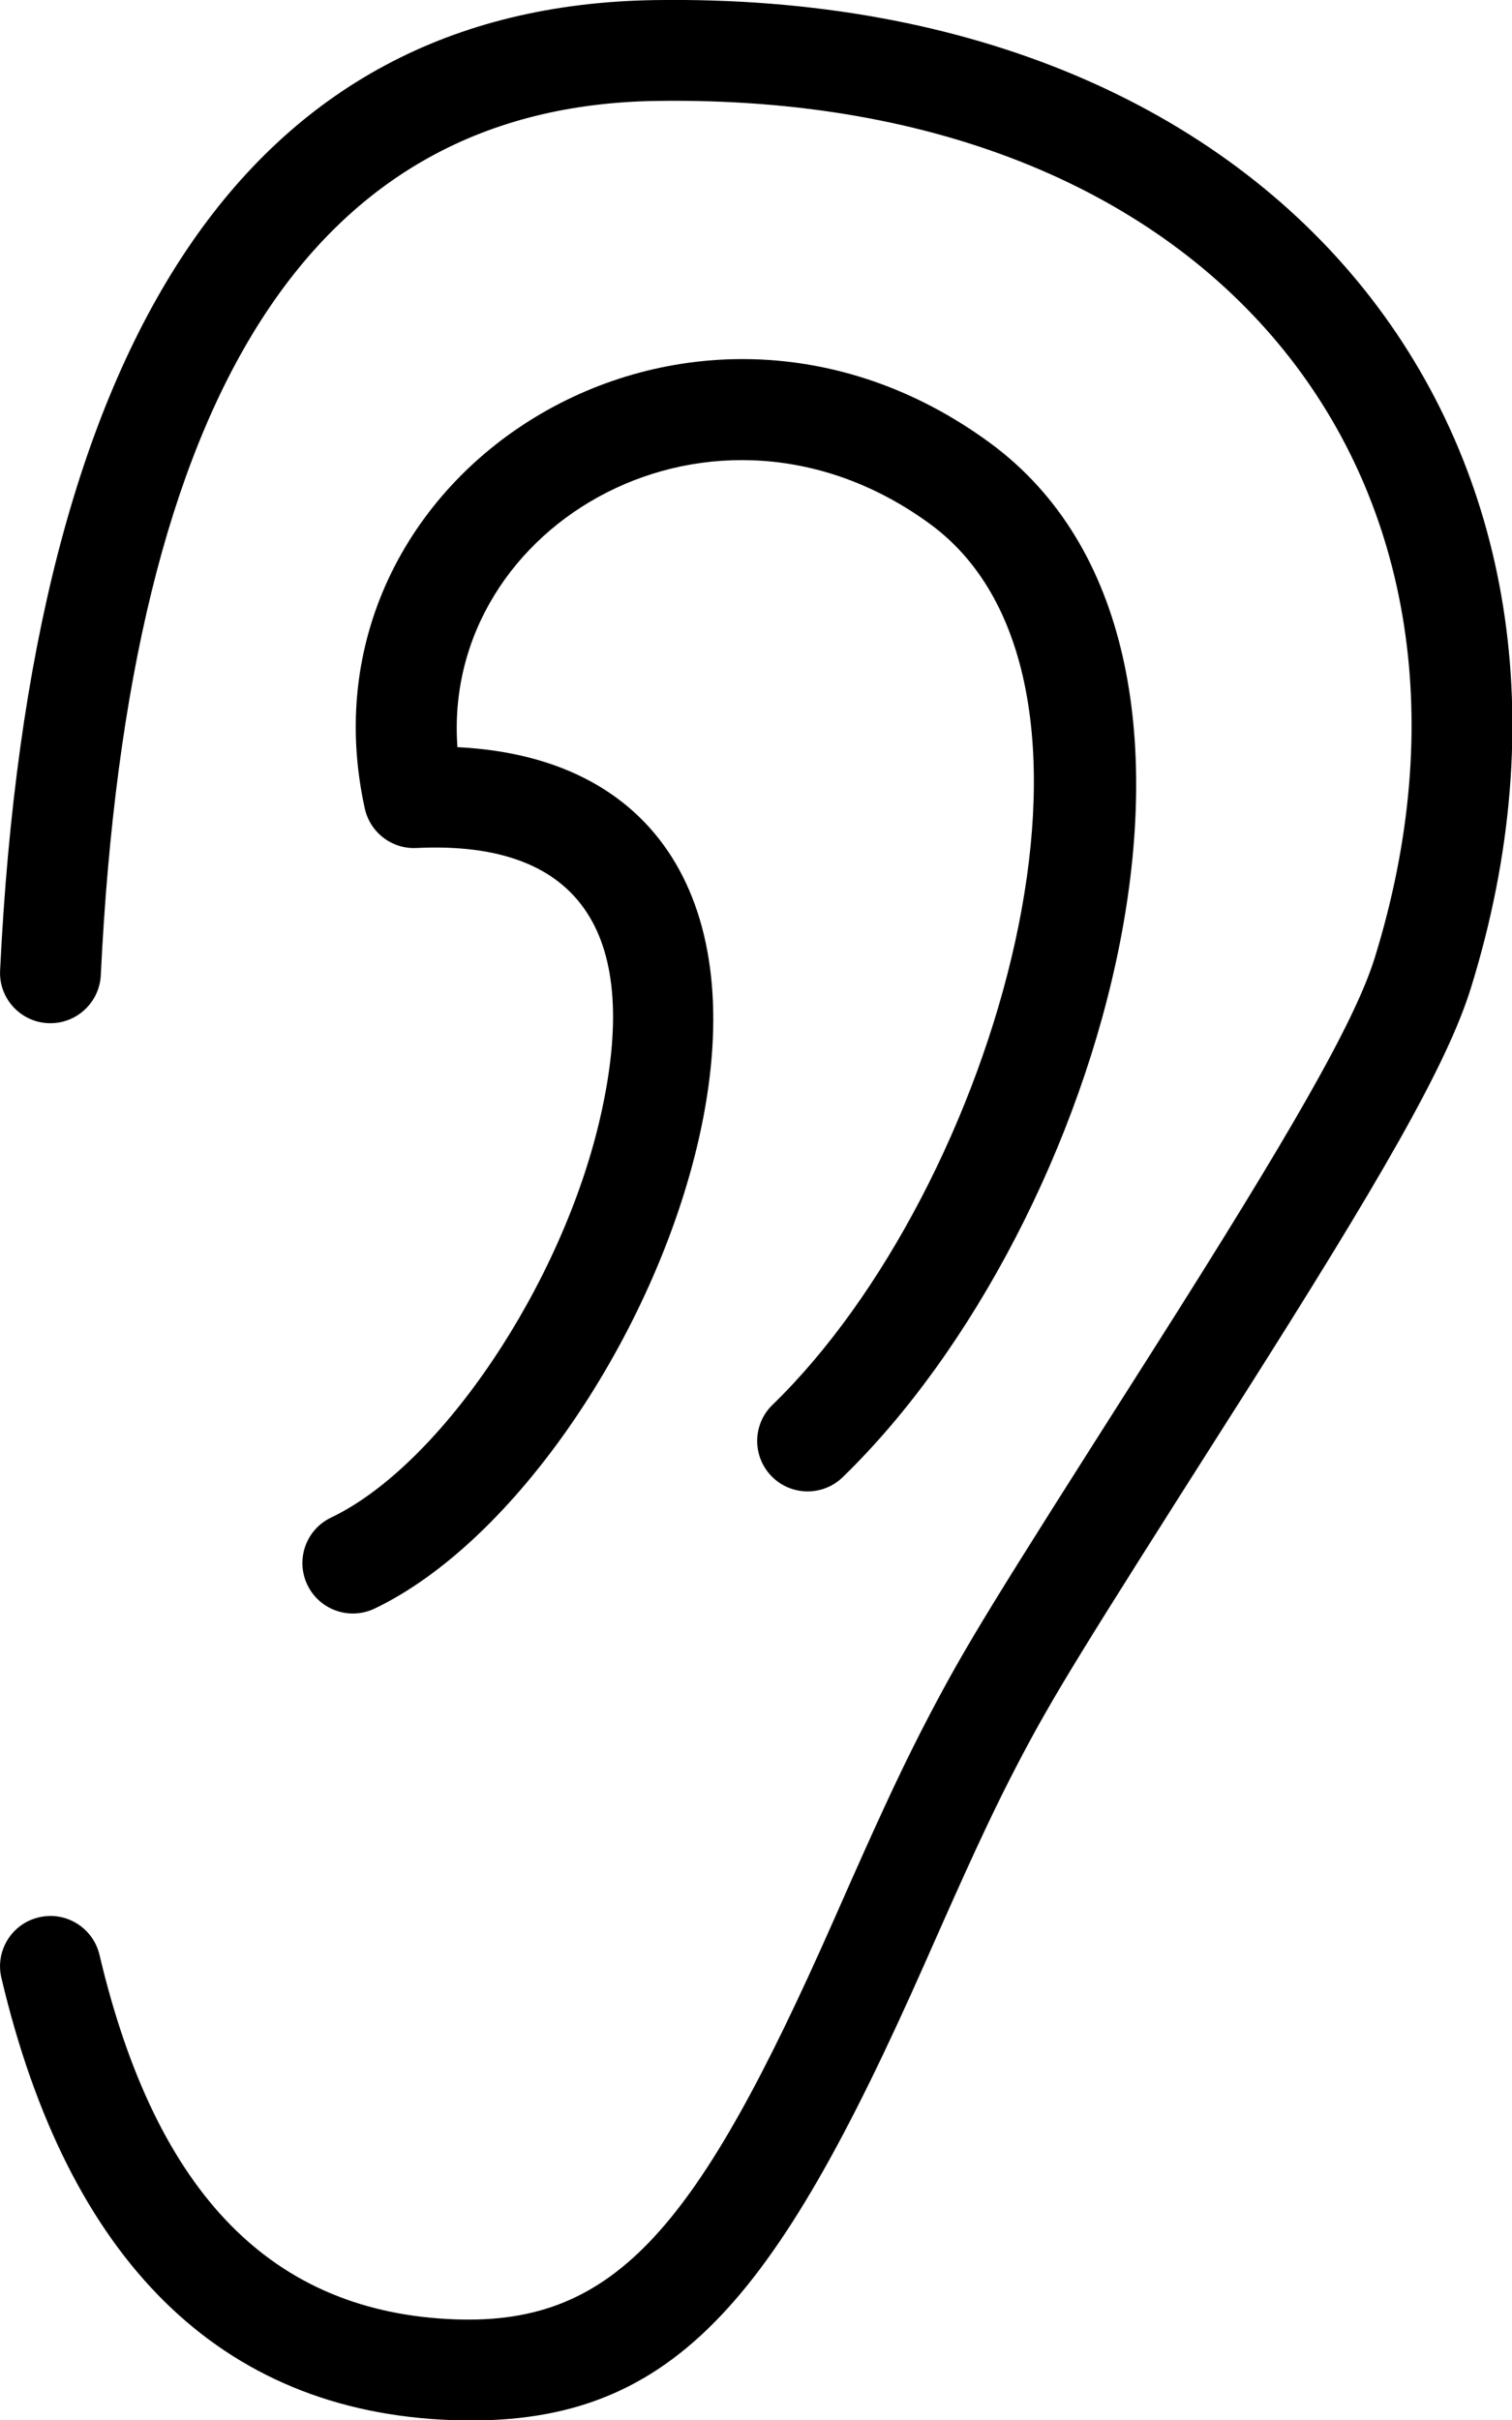 <svg width="15" height="24" viewBox="0 0 15 24" fill="none" xmlns="http://www.w3.org/2000/svg">
<g clip-path="url(#clip0_416_480)">
<path d="M1 9.672C1.279 3.862 3.122 1.053 6.508 1.001C12.166 0.915 15.08 4.845 13.638 9.5C13.44 10.138 12.784 11.271 11.443 13.383C11.389 13.468 11.389 13.468 11.335 13.553C9.847 15.891 9.591 16.303 9.223 17.005C8.983 17.462 8.77 17.918 8.446 18.647C8.352 18.859 8.352 18.859 8.259 19.07C6.928 22.075 6.118 23.06 4.518 23.002C2.712 22.936 1.551 21.776 0.987 19.387C0.923 19.118 0.654 18.951 0.385 19.015C0.116 19.078 -0.05 19.348 0.014 19.616C0.674 22.411 2.18 23.918 4.482 24.001C6.666 24.08 7.678 22.849 9.173 19.475C9.267 19.264 9.267 19.264 9.36 19.053C9.676 18.342 9.881 17.903 10.108 17.47C10.457 16.805 10.716 16.389 12.178 14.09C12.233 14.004 12.233 14.004 12.287 13.919C13.695 11.703 14.356 10.56 14.593 9.796C16.236 4.493 12.833 -0.095 6.493 0.001C2.46 0.063 0.303 3.352 0.001 9.624C-0.013 9.899 0.2 10.134 0.476 10.147C0.752 10.16 0.986 9.947 1 9.672Z" fill="black"/>
<path d="M9.227 5.197C11.35 6.751 9.873 11.789 7.664 13.932C7.465 14.124 7.461 14.441 7.653 14.639C7.845 14.837 8.162 14.842 8.36 14.65C10.95 12.137 12.62 6.441 9.818 4.39C6.824 2.198 2.883 4.682 3.619 8.018C3.671 8.256 3.888 8.422 4.131 8.41C5.794 8.329 6.357 9.298 5.96 11.06C5.584 12.733 4.374 14.53 3.285 15.05C3.035 15.169 2.93 15.468 3.049 15.717C3.168 15.966 3.466 16.072 3.716 15.953C5.112 15.286 6.497 13.228 6.936 11.28C7.428 9.094 6.623 7.512 4.538 7.41C4.376 5.186 7.092 3.634 9.227 5.197Z" fill="black"/>
</g>
<defs>
<clipPath id="clip0_416_480">
<rect width="15" height="24" fill="white"/>
</clipPath>
</defs>
</svg>
